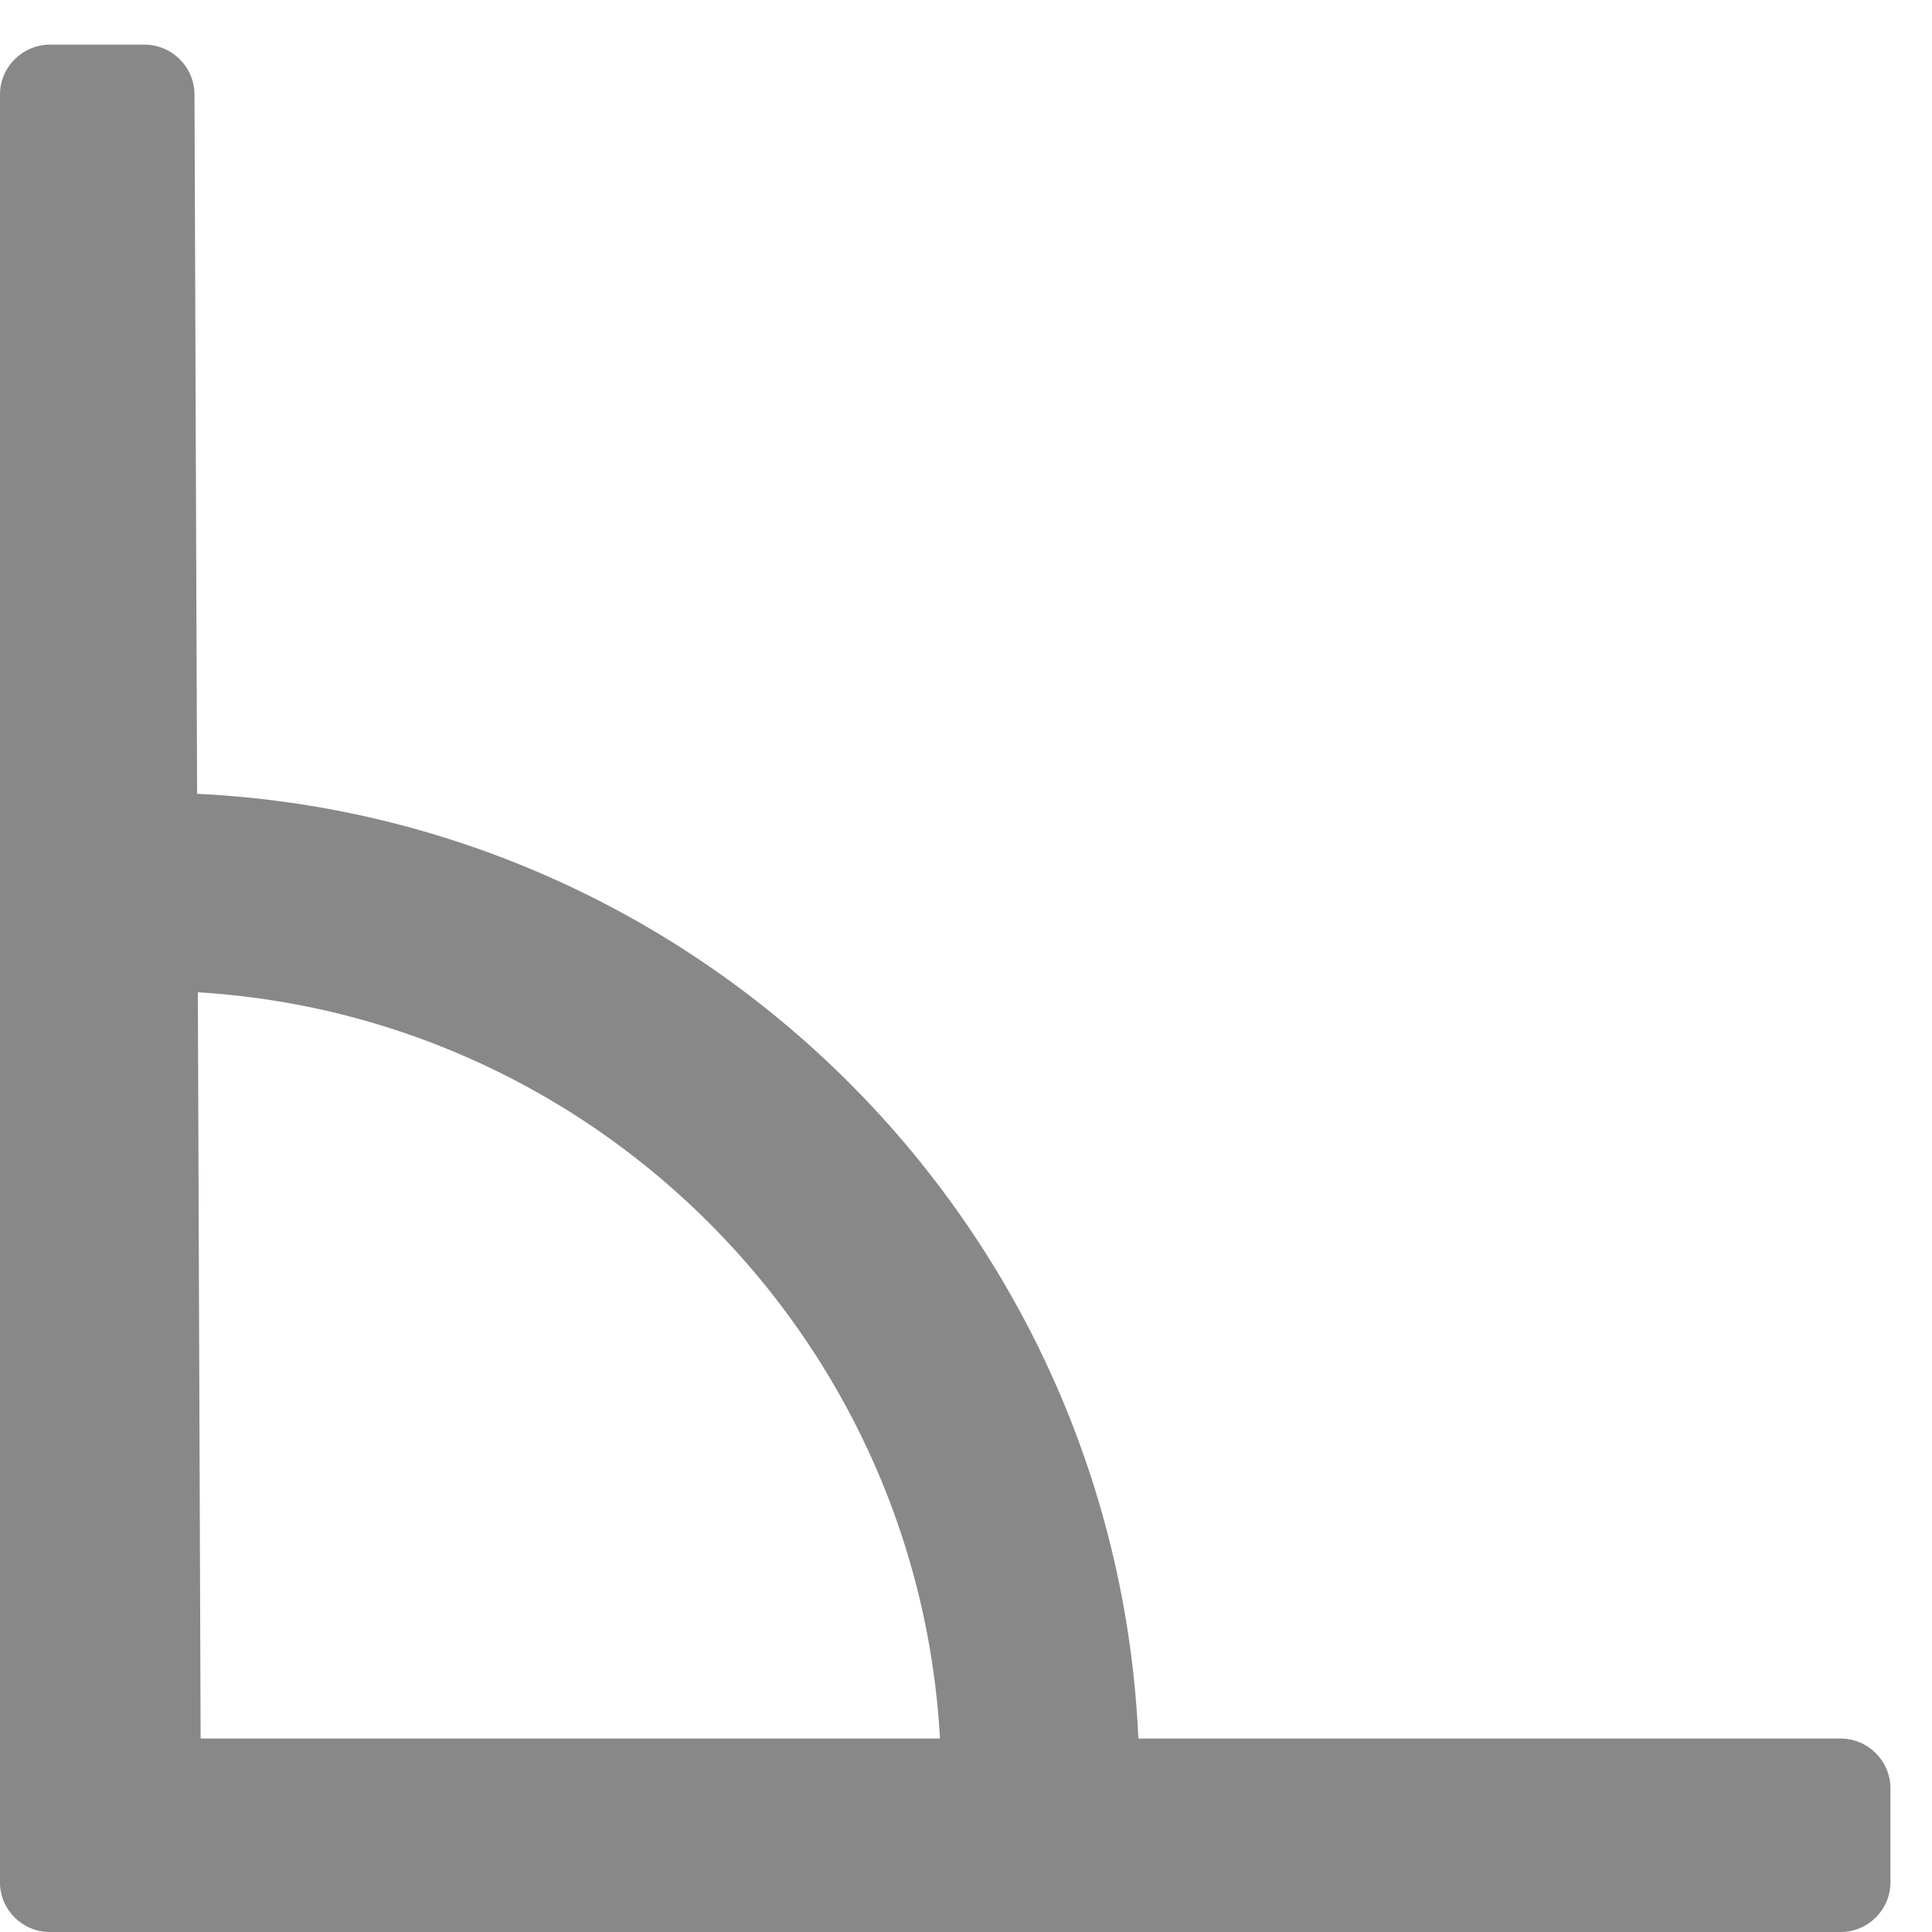 <?xml version="1.0" encoding="UTF-8" standalone="no"?>
<svg width="39px" height="39px" viewBox="0 0 39 39" version="1.1" xmlns="http://www.w3.org/2000/svg" xmlns:xlink="http://www.w3.org/1999/xlink">
    <!-- Generator: Sketch 3.6.1 (26313) - http://www.bohemiancoding.com/sketch -->
    <title>Soccer Corner</title>
    <desc>Created with Sketch.</desc>
    <defs></defs>
    <g id="Page-1" stroke="none" stroke-width="1" fill="none" fill-rule="evenodd">
        <g id="Scoreboard-Alerts" transform="translate(-354, -47)">
            <g id="Soccer-Corner" transform="translate(354, 47)">
                <path d="M21,36 C21,26.059 12.941,18 3,18" id="Oval-296" stroke="#888888" stroke-width="4"></path>
                <path d="M0,37.048 L0,38.001 C0,38.553 0.455,39 1.003,39 L1.961,39 L37.155,39 C37.711,39 38.161,38.552 38.161,37.994 L38.161,36.101 C38.161,35.545 37.705,35.095 37.159,35.095 L4.05,35.095 L3.926,1.906 C3.923,1.351 3.472,0.901 2.912,0.901 L1.01,0.901 C0.452,0.901 0,1.358 0,1.905 L0,37.048 Z" id="Shape" fill="#888888"></path>
            </g>
        </g>
    </g>
</svg>